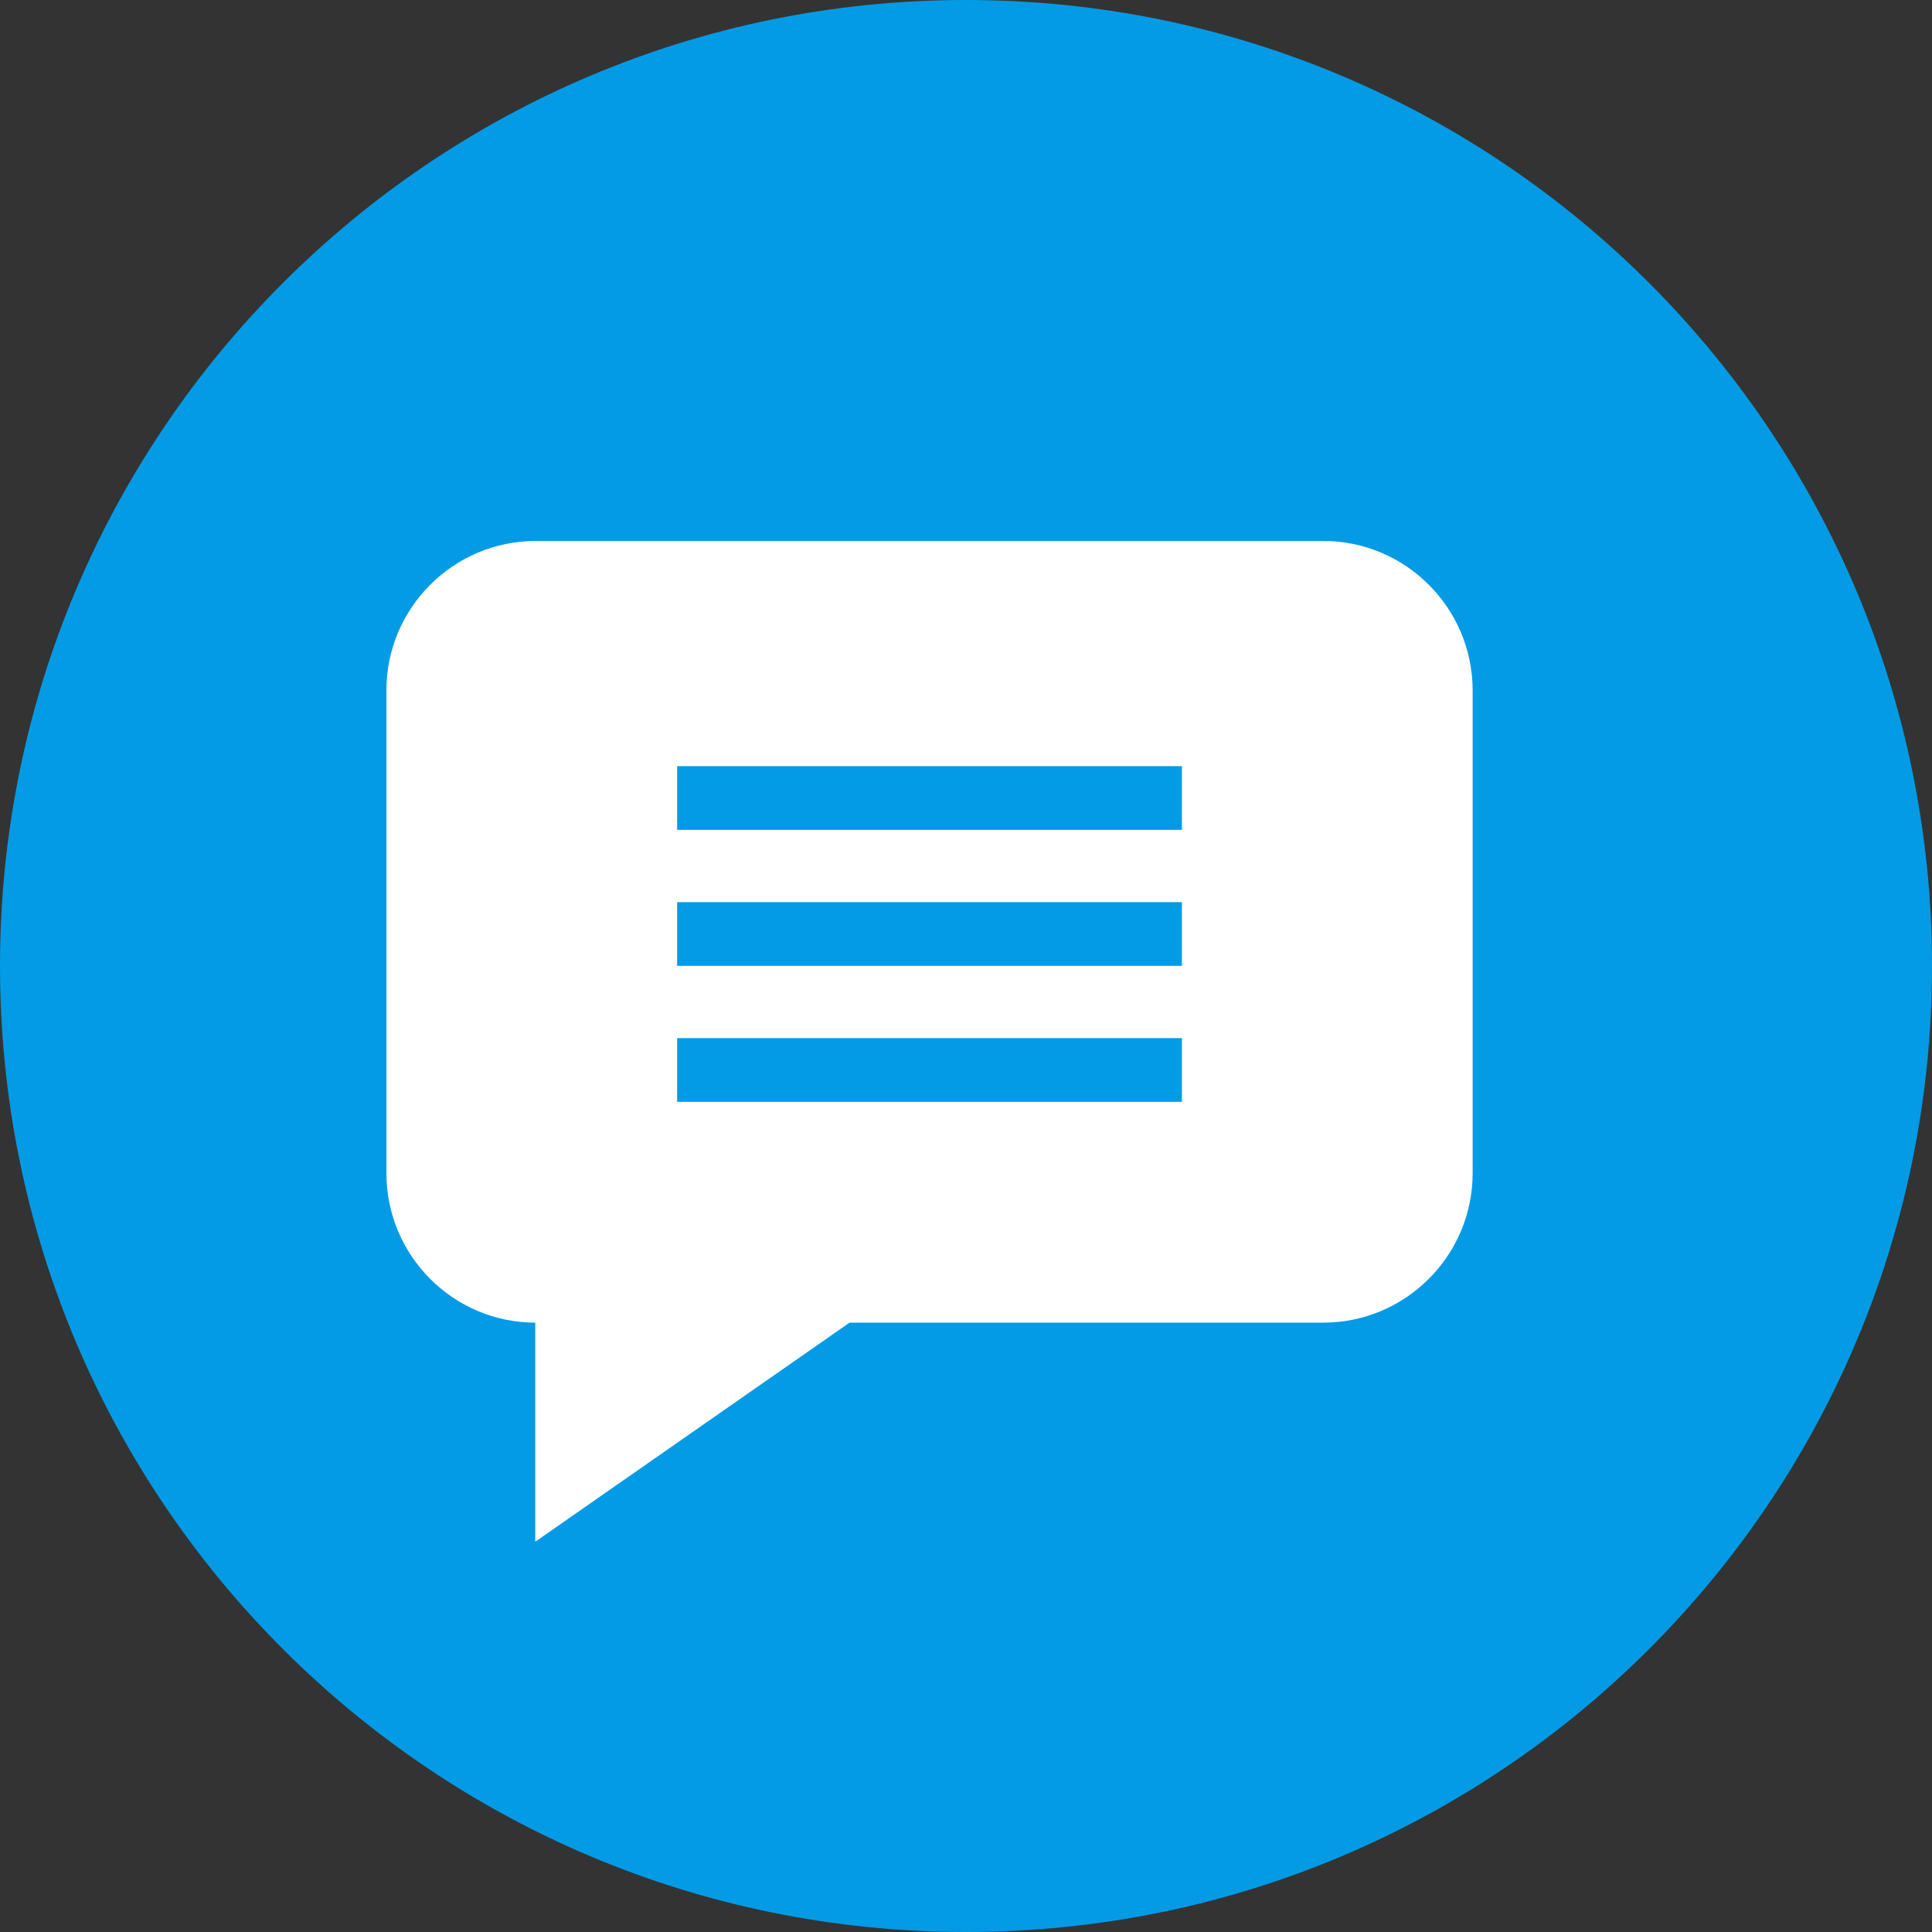 <svg width="25" height="25" viewBox="0 0 25 25" fill="none" xmlns="http://www.w3.org/2000/svg">
<rect x="0" y="0" width="25" height="25" fill="#333333" stroke="none"/>
<g clip-path="url(#clip0_6_1281)">
<path d="M12.5 25C19.404 25 25 19.404 25 12.5C25 5.596 19.404 0 12.5 0C5.596 0 0 5.596 0 12.5C0 19.404 5.596 25 12.5 25Z" fill="#039BE5"/>
<path fill-rule="evenodd" clip-rule="evenodd" d="M19.056 8.935V15.18C19.056 16.248 18.188 17.115 17.123 17.115H10.993L6.926 19.95V17.115C5.863 17.113 5 16.246 5 15.18V8.935C5 7.867 5.867 7 6.933 7H17.123C18.188 7 19.056 7.867 19.056 8.935V8.935ZM15.294 13.433H8.762V14.258H15.294V13.433ZM15.294 11.674H8.762V12.498H15.294V11.674ZM15.294 9.914H8.762V10.739H15.294V9.914Z" fill="white"/>
</g>
<defs>
<clipPath id="clip0_6_1281">
<rect width="25" height="25" fill="white"/>
</clipPath>
</defs>
</svg>
